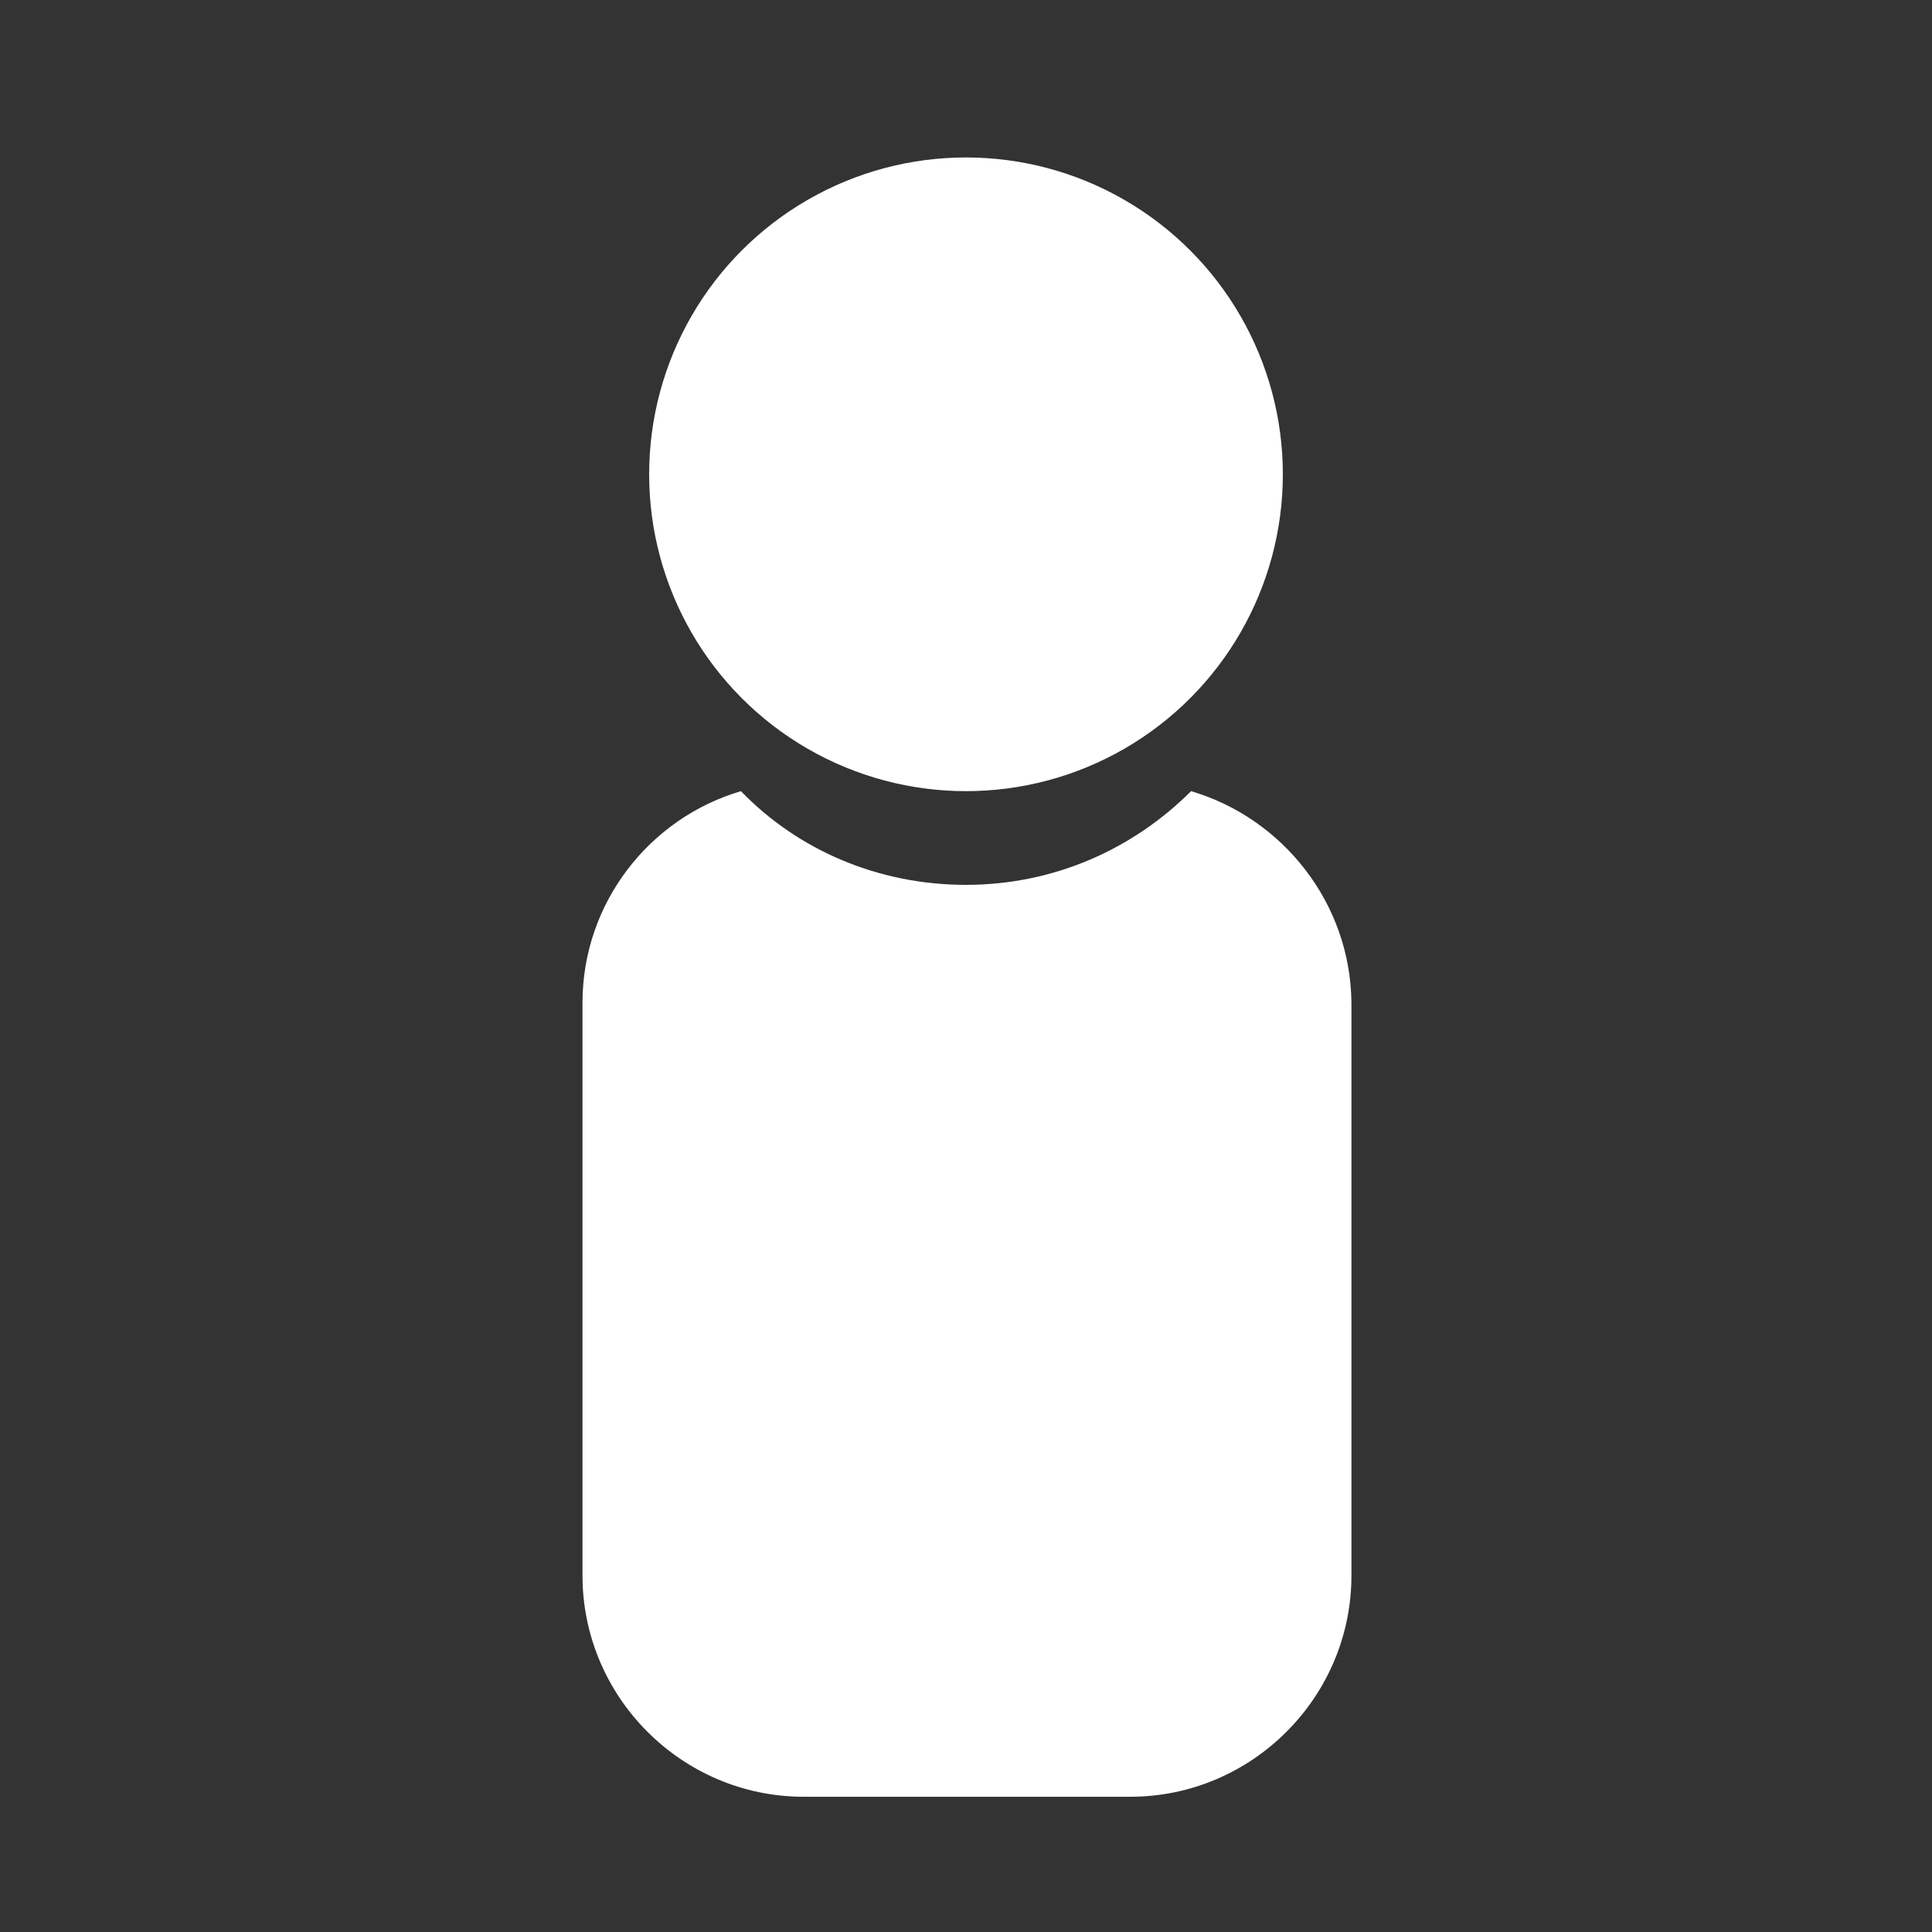 <?xml version="1.0" encoding="utf-8"?>
<!-- Generator: Adobe Illustrator 22.0.1, SVG Export Plug-In . SVG Version: 6.00 Build 0)  -->
<svg version="1.1" id="Layer_1" xmlns="http://www.w3.org/2000/svg" xmlns:xlink="http://www.w3.org/1999/xlink" x="0px" y="0px"
	 viewBox="0 0 200 200" style="enable-background:new 0 0 200 200;" xml:space="preserve">
<rect x="0" y="0" width="200" height="200" fill="#333333" stroke="none"/>
<style type="text/css">
	.st0{fill:#FFFFFF;}
	.st1{fill:#414042;}
	.st2{fill:#F1F2F2;}
	.st3{fill:#1A1A1A;}
</style>
<g>
	<circle class="st0" cx="100" cy="49.1" r="32.8"/>
	<g>
		<path class="st0" d="M123.3,81.9c-6,6-14.2,9.7-23.3,9.7S82.6,88,76.7,81.9c-9.5,2.8-16.4,11.6-16.4,21.9v59.3
			c0,12.6,10.3,22.9,22.9,22.9h33.8c12.6,0,22.9-10.3,22.9-22.9v-59.3C139.8,93.5,132.8,84.7,123.3,81.9z"/>
	</g>
</g>
</svg>
